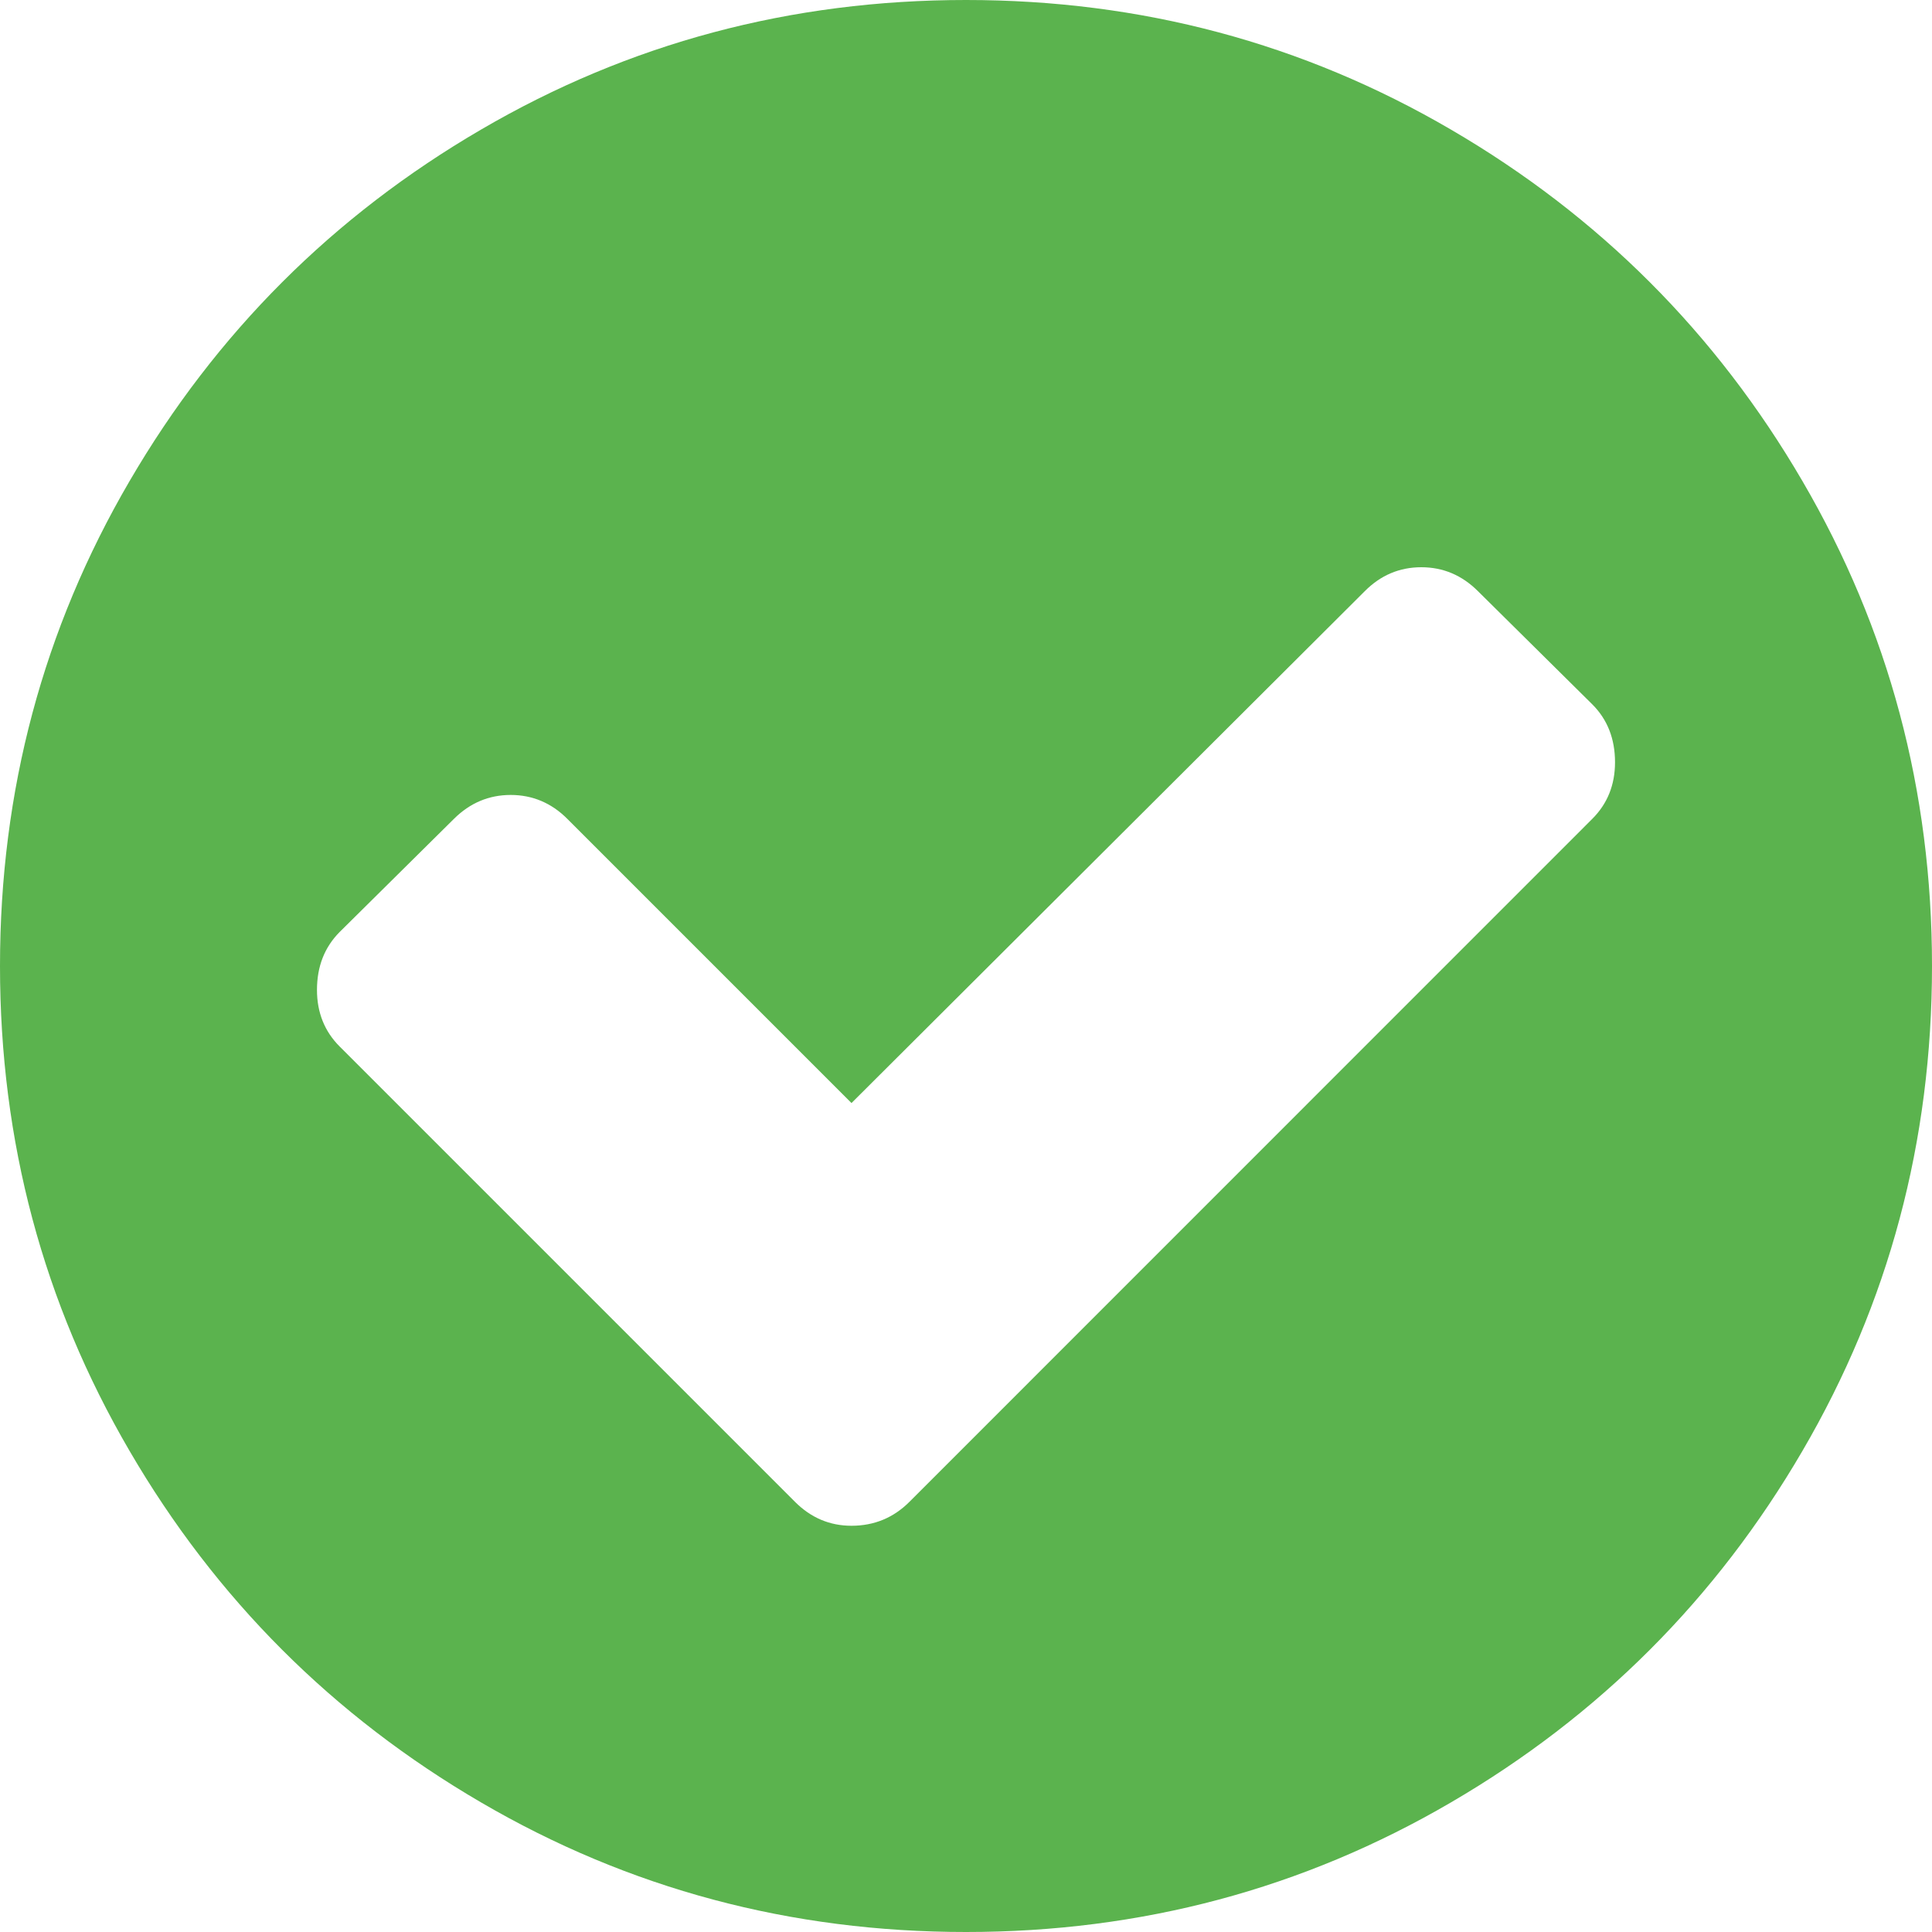 ﻿<?xml version="1.0" encoding="utf-8"?>
<svg version="1.1" xmlns:xlink="http://www.w3.org/1999/xlink" width="15px" height="15px" xmlns="http://www.w3.org/2000/svg">
  <g transform="matrix(1 0 0 1 -143 -726 )">
    <path d="M 12.363 6.357  C 12.48 6.24  12.539 6.094  12.539 5.918  C 12.539 5.736  12.48 5.586  12.363 5.469  L 11.475 4.59  C 11.351 4.466  11.204 4.404  11.035 4.404  C 10.866 4.404  10.719 4.466  10.596 4.59  L 6.611 8.564  L 4.404 6.357  C 4.281 6.234  4.134 6.172  3.965 6.172  C 3.796 6.172  3.649 6.234  3.525 6.357  L 2.637 7.236  C 2.52 7.354  2.461 7.503  2.461 7.686  C 2.461 7.861  2.52 8.008  2.637 8.125  L 6.172 11.66  C 6.296 11.784  6.442 11.846  6.611 11.846  C 6.787 11.846  6.937 11.784  7.061 11.66  L 12.363 6.357  Z M 13.994 3.735  C 14.665 4.884  15 6.139  15 7.5  C 15 8.861  14.665 10.116  13.994 11.265  C 13.324 12.414  12.414 13.324  11.265 13.994  C 10.116 14.665  8.861 15  7.5 15  C 6.139 15  4.884 14.665  3.735 13.994  C 2.586 13.324  1.676 12.414  1.006 11.265  C 0.335 10.116  0 8.861  0 7.5  C 0 6.139  0.335 4.884  1.006 3.735  C 1.676 2.586  2.586 1.676  3.735 1.006  C 4.884 0.335  6.139 0  7.5 0  C 8.861 0  10.116 0.335  11.265 1.006  C 12.414 1.676  13.324 2.586  13.994 3.735  Z " fill-rule="nonzero" fill="#5bb34e" stroke="none" transform="matrix(1 0 0 1 143 726 )" />
  </g>
</svg>